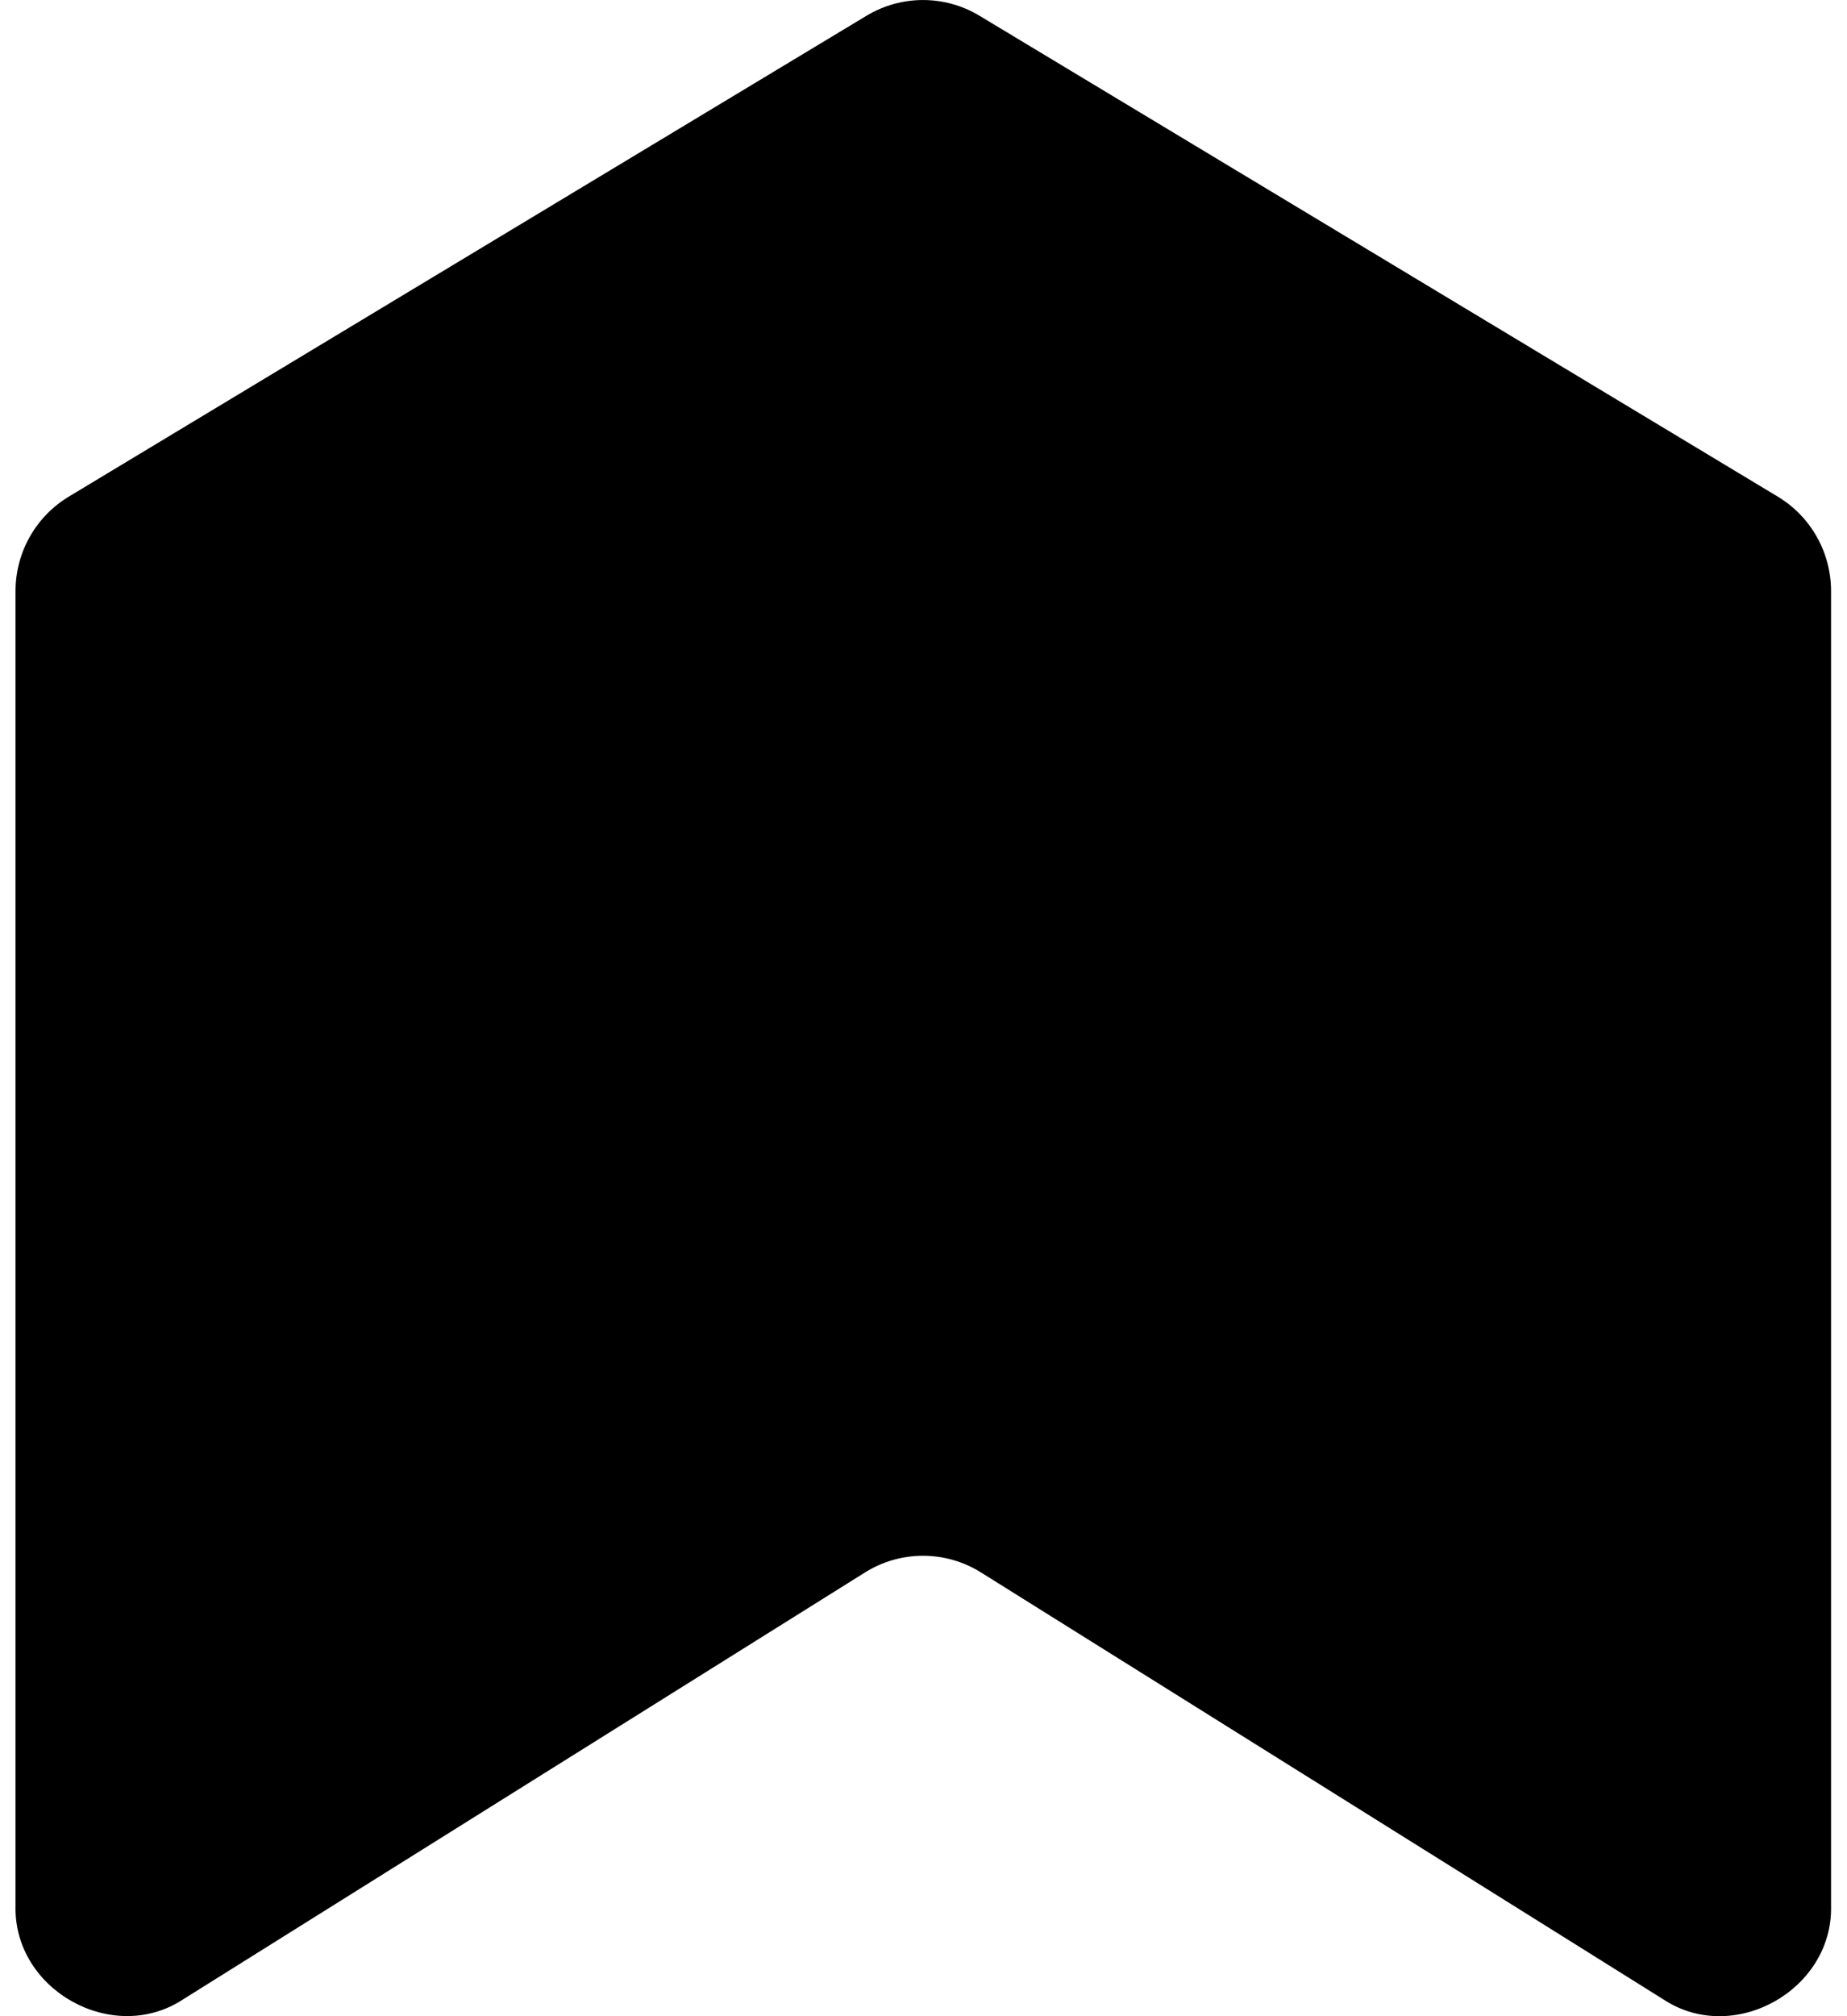 <?xml version="1.0" encoding="UTF-8"?>
<svg width="22px" height="24px" viewBox="0 0 22 24" version="1.1" xmlns="http://www.w3.org/2000/svg" xmlns:xlink="http://www.w3.org/1999/xlink">
    <title></title>
    <g id="Icons" stroke="none" stroke-width="1" fill="none" fill-rule="evenodd">
        <g id="Icons/3.-Size-lg/Status/critical-risk" fill="#000000" fill-rule="nonzero">
            <path d="M21.176,5.912 L11.666,0.187 C11.252,-0.062 10.736,-0.062 10.322,0.187 L0.819,5.912 C0.426,6.149 0.185,6.575 0.185,7.036 L0.185,22.687 C0.161,23.691 1.347,24.349 2.182,23.799 C2.182,23.799 10.303,18.718 10.303,18.718 C10.726,18.453 11.262,18.453 11.685,18.718 L19.813,23.8 C20.648,24.352 21.834,23.689 21.81,22.688 C21.81,22.688 21.81,7.036 21.81,7.036 C21.81,6.575 21.569,6.149 21.176,5.912" id="Fill-1"></path>
        </g>
    </g>
</svg>
